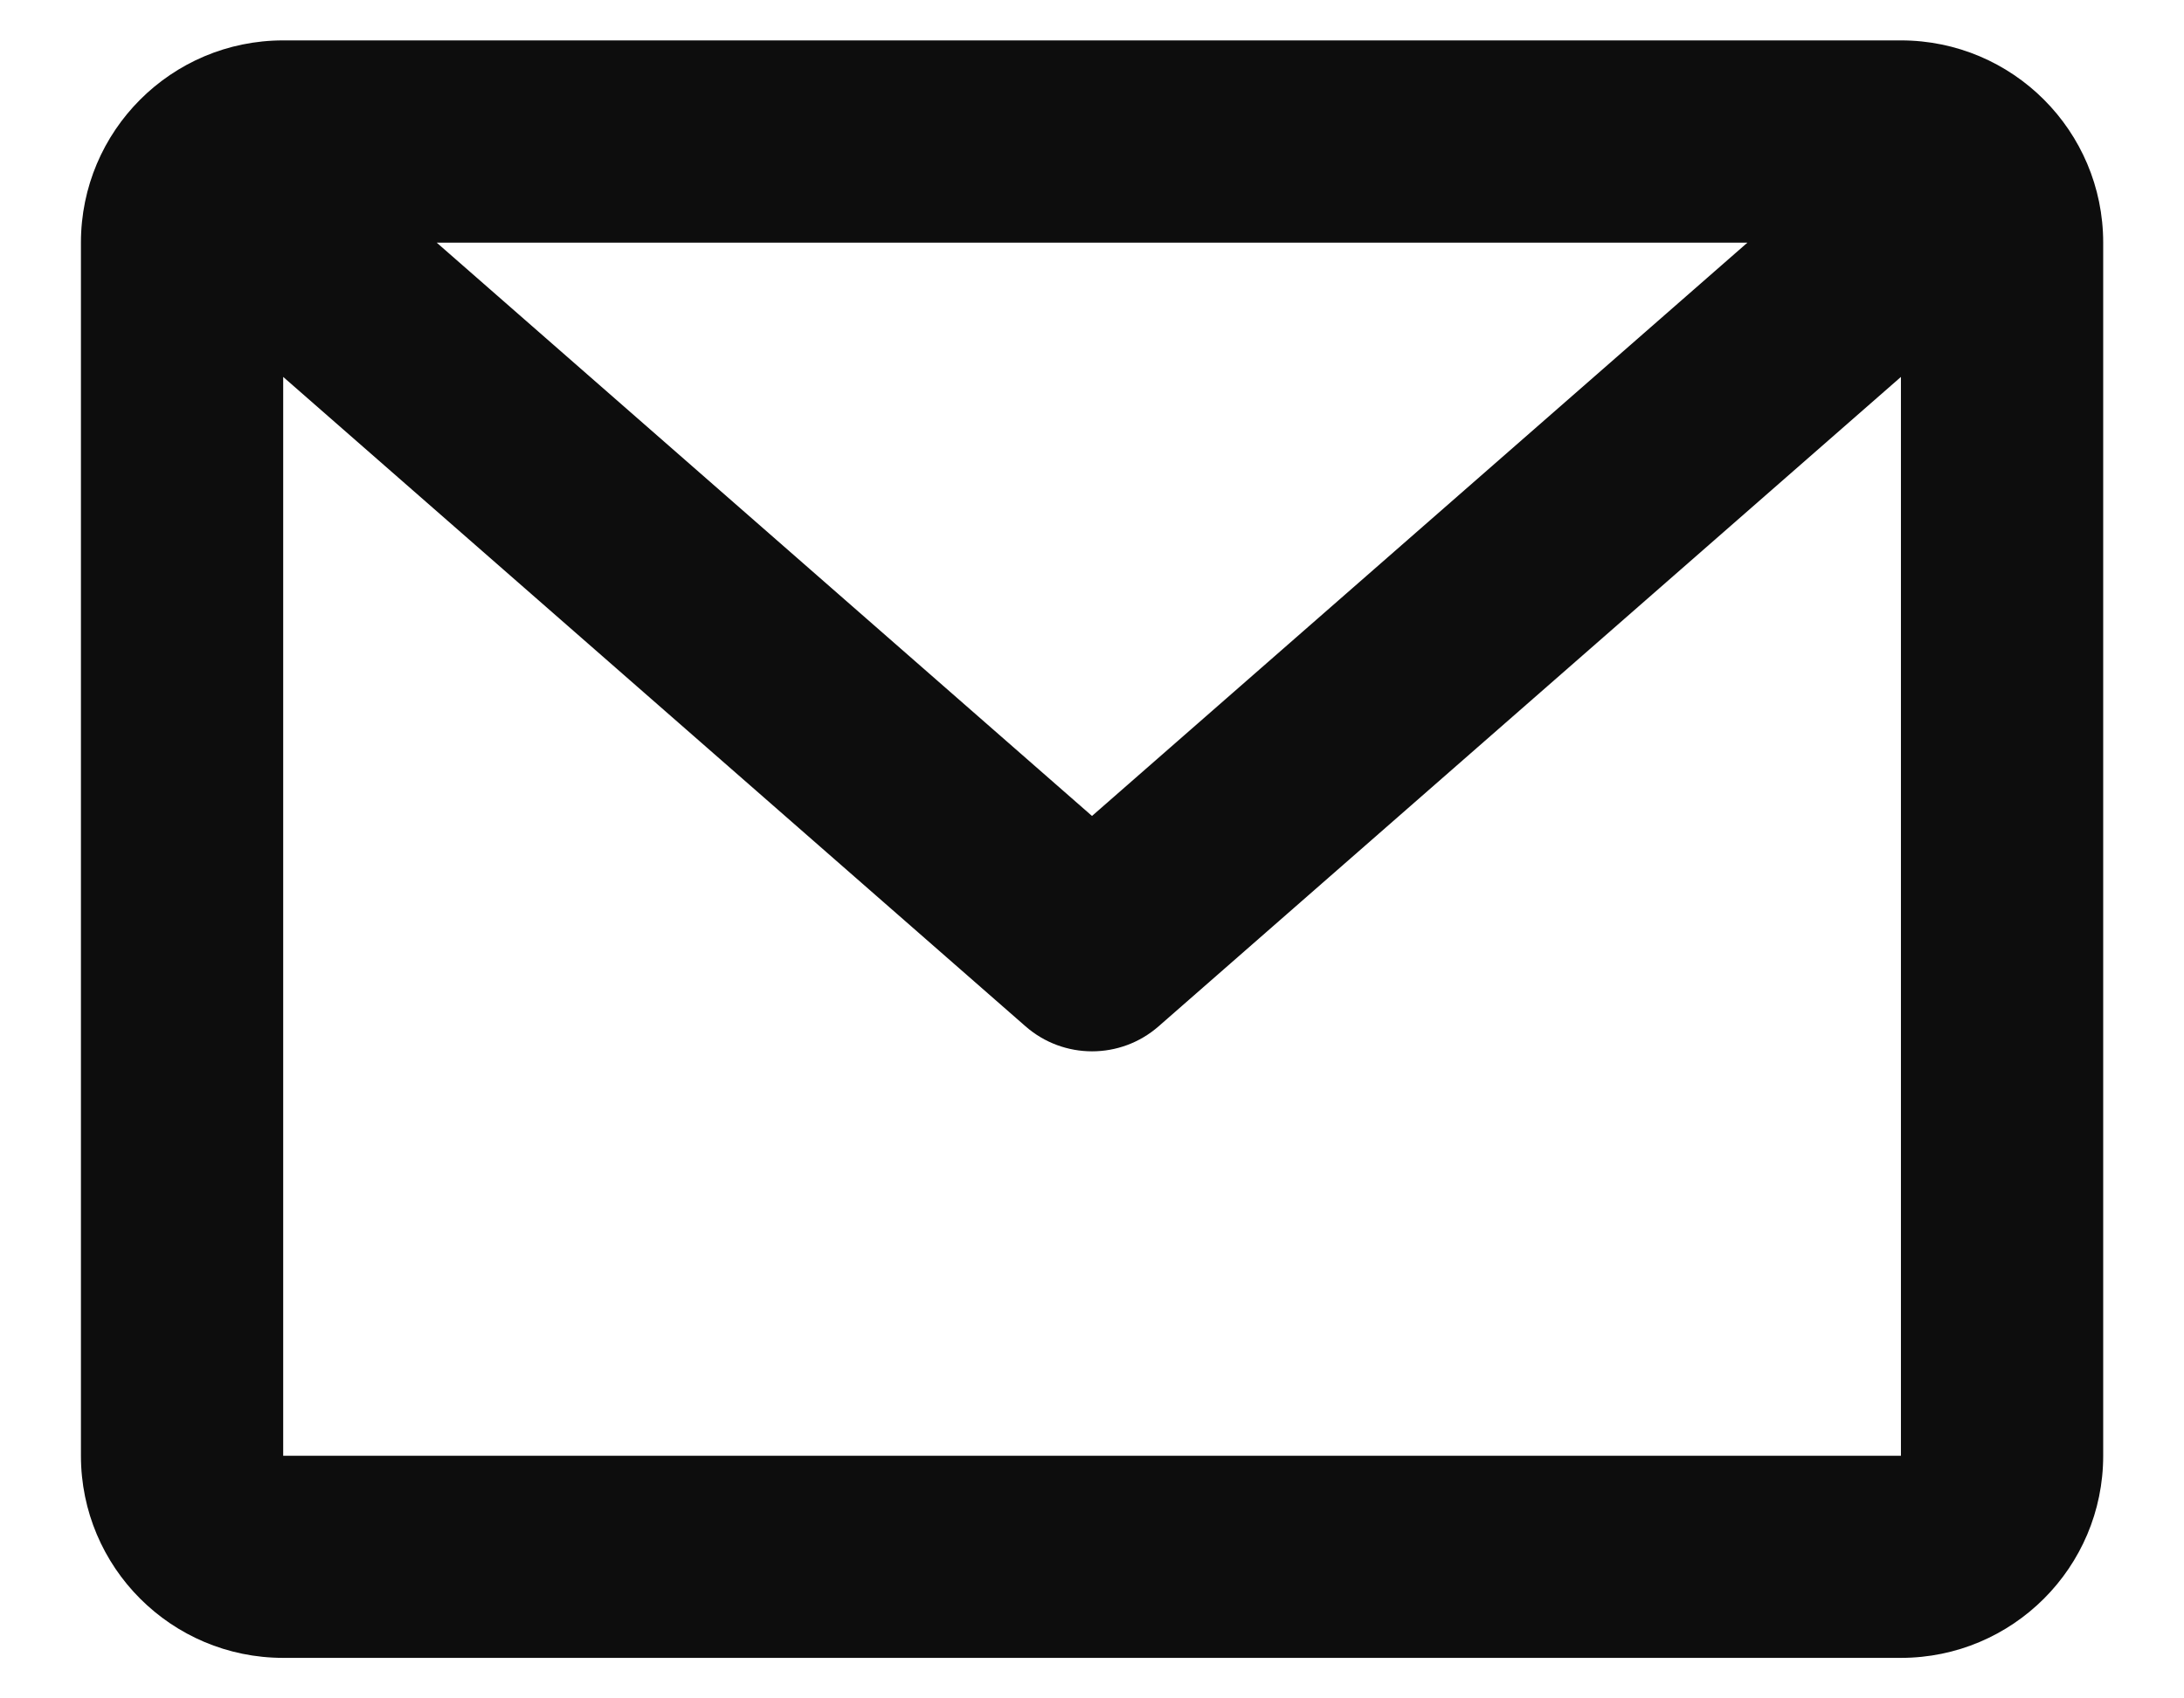<svg width="18" height="14" viewBox="0 0 18 14" fill="none" xmlns="http://www.w3.org/2000/svg">
<path d="M0.667 2C0.667 1.079 1.413 0.333 2.334 0.333H15.667C16.587 0.333 17.334 1.079 17.334 2V12C17.334 12.92 16.587 13.666 15.667 13.666H2.334C1.413 13.666 0.667 12.92 0.667 12V2ZM3.599 2L9 6.726L14.402 2H3.599ZM15.667 3.107L9.549 8.46C9.235 8.735 8.766 8.735 8.452 8.46L2.334 3.107V12H15.667V3.107Z" fill="#0D0D0D"/>
</svg>
